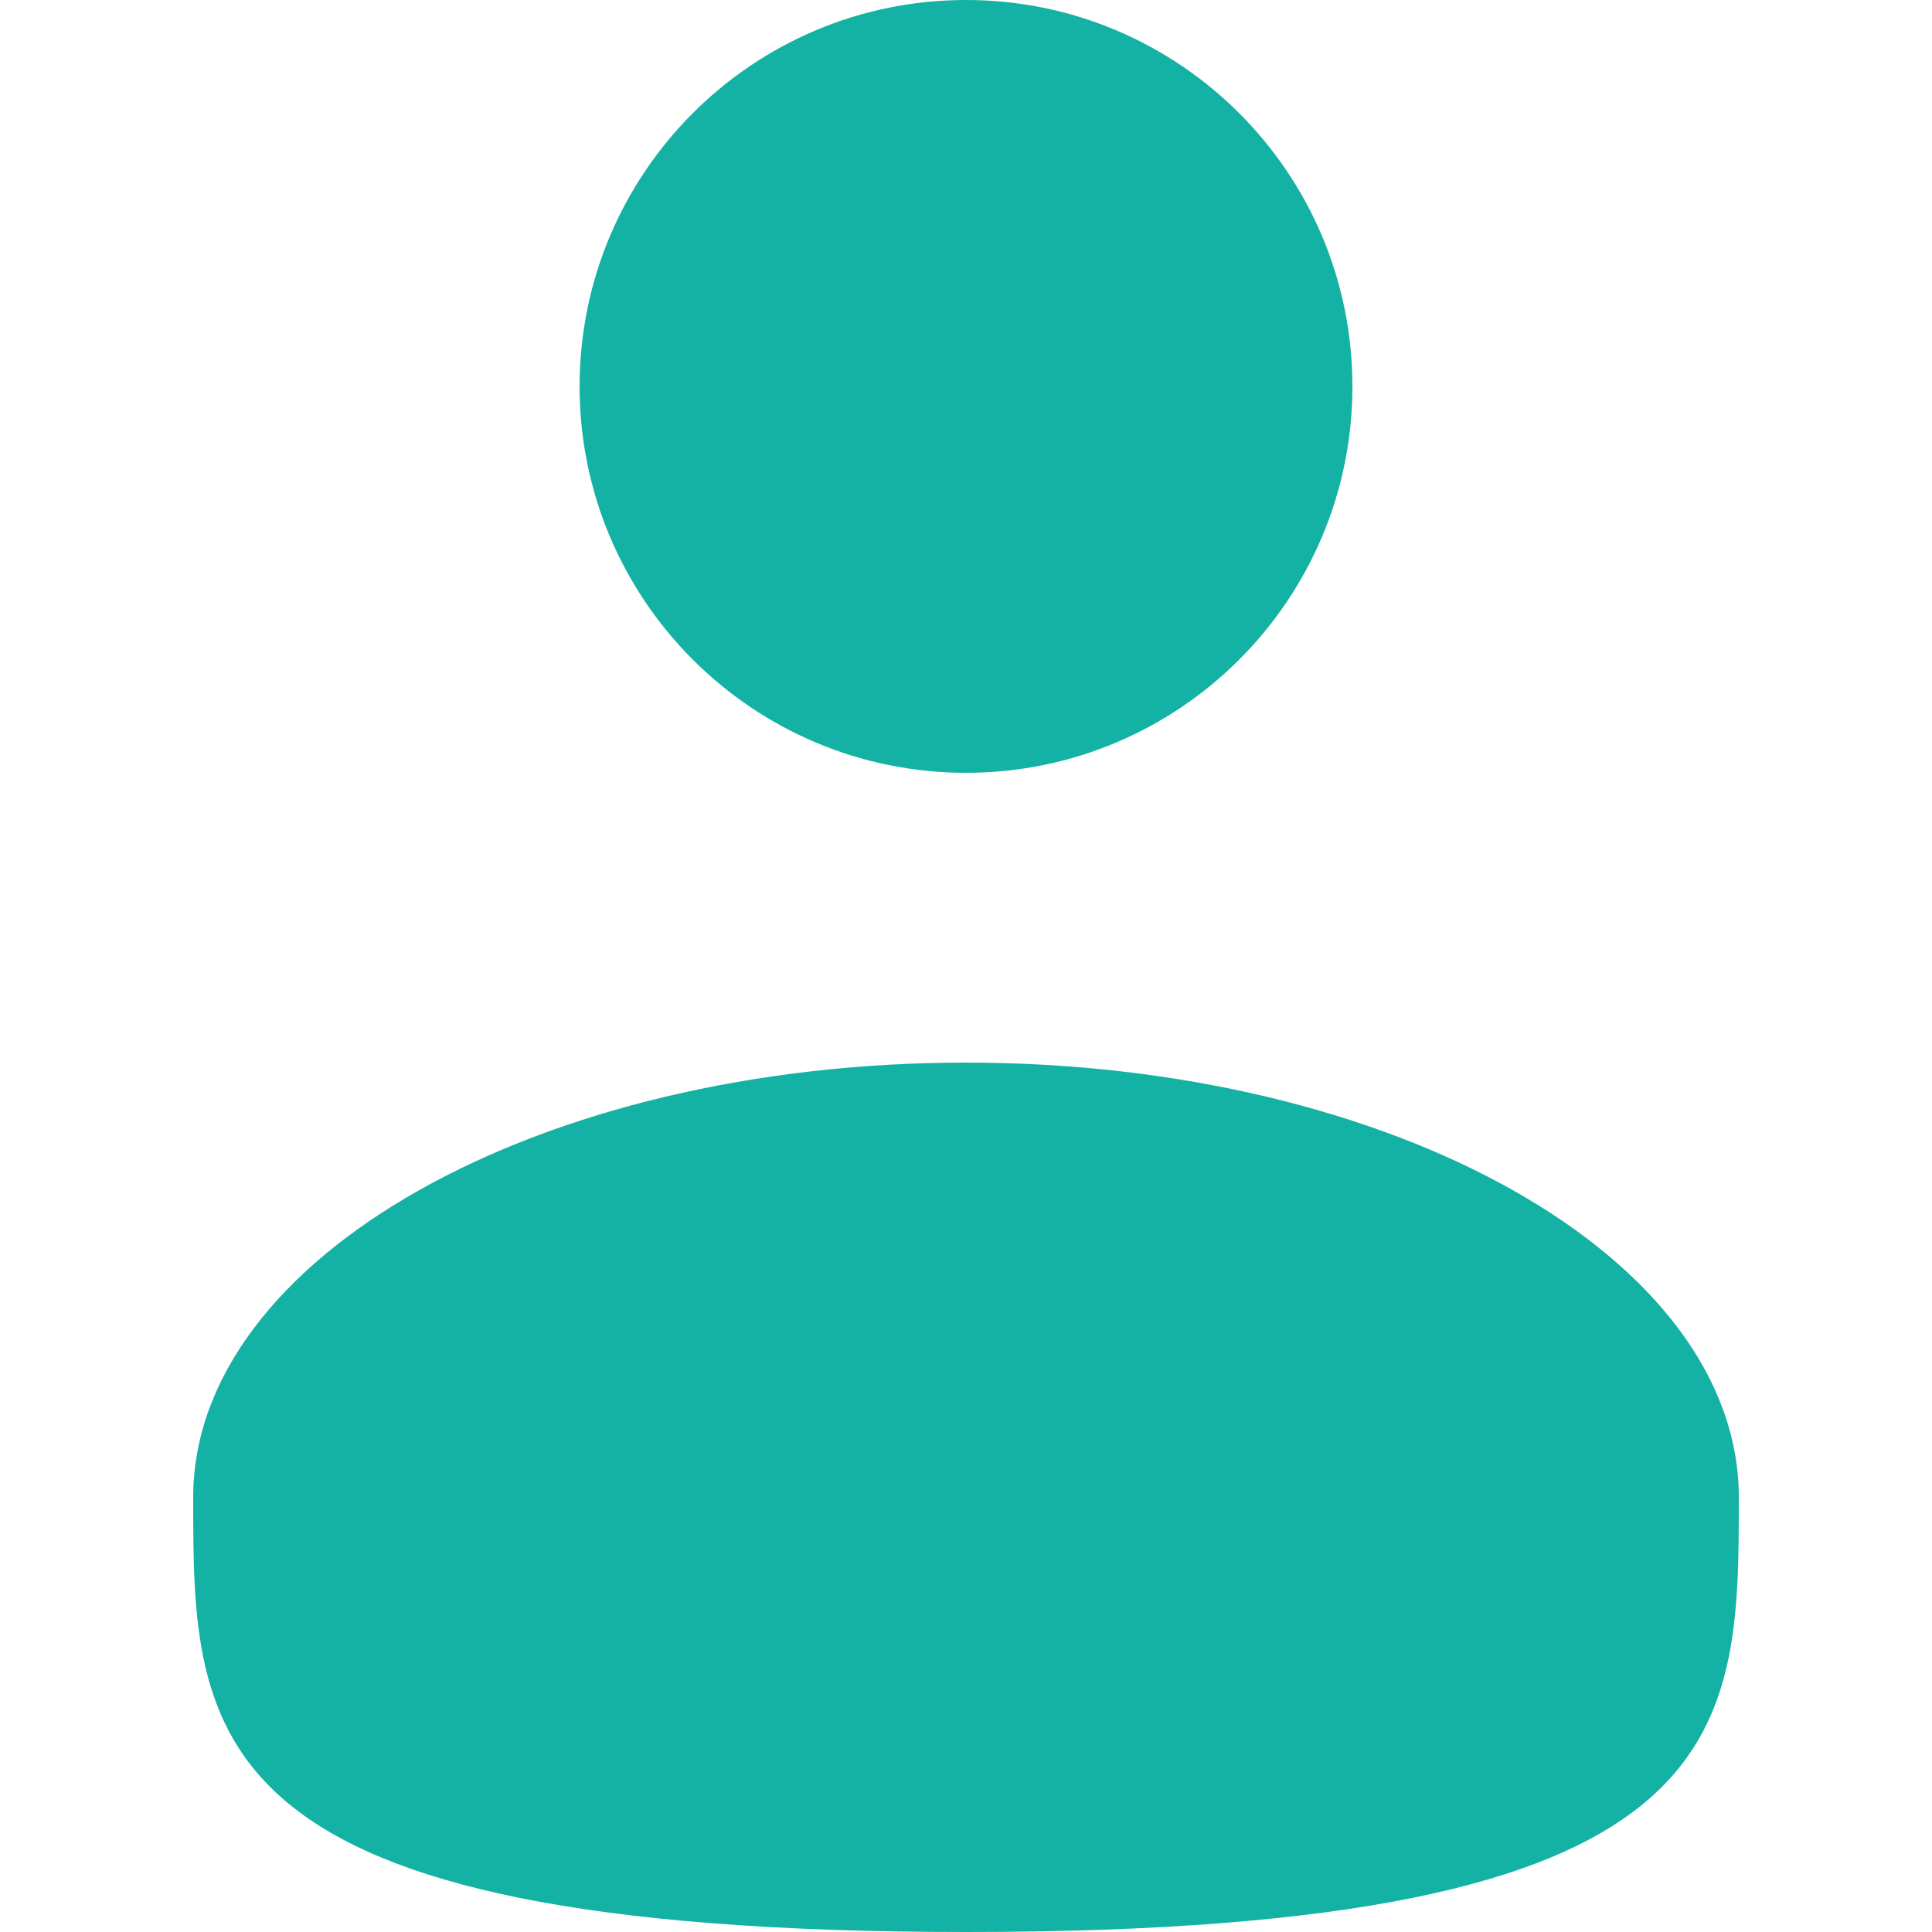 <svg width="16" height="16" viewBox="0 0 16 16" fill="none" xmlns="http://www.w3.org/2000/svg">
<path d="M8 6.4C9.767 6.4 11.2 4.967 11.2 3.2C11.2 1.433 9.767 0 8 0C6.233 0 4.8 1.433 4.8 3.2C4.8 4.967 6.233 6.4 8 6.4Z" fill="#13B2A4"/>
<path d="M14.4 12.4C14.4 14.388 14.4 16 8 16C1.6 16 1.6 14.388 1.6 12.4C1.6 10.412 4.466 8.8 8 8.8C11.534 8.8 14.4 10.412 14.4 12.4Z" fill="#13B2A4"/>
</svg>
